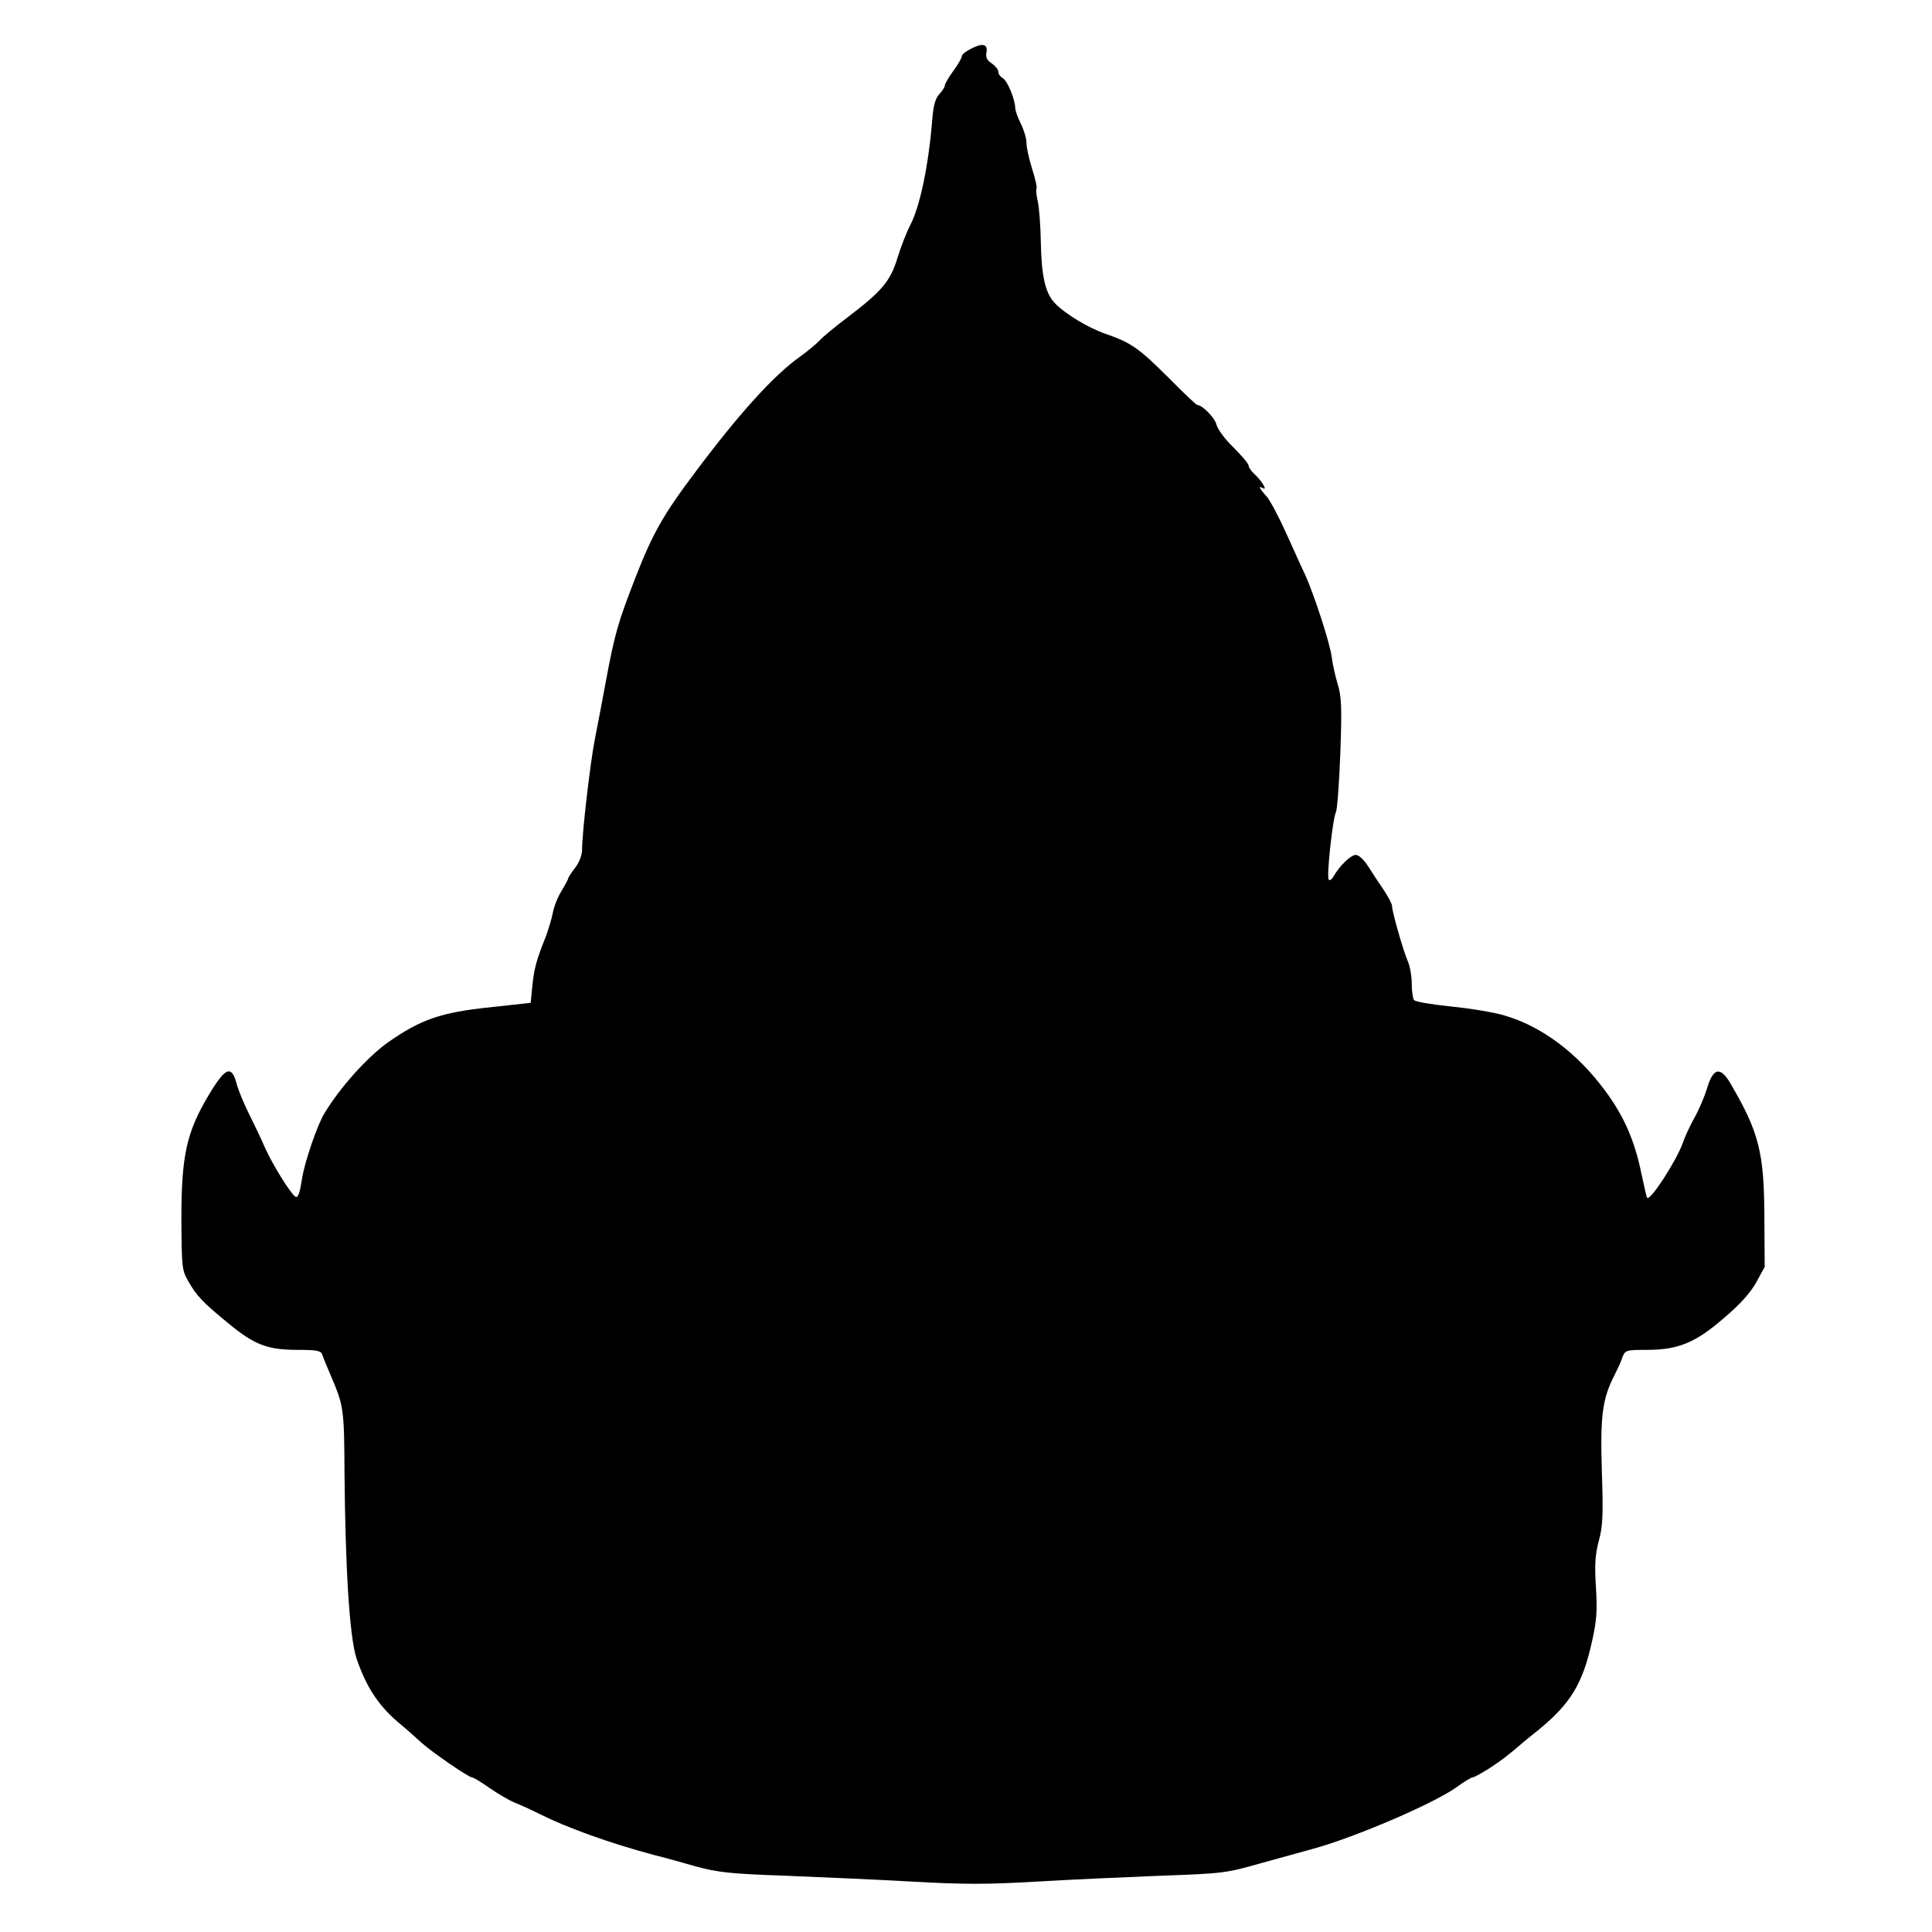 <?xml version="1.0" standalone="no"?>
<!DOCTYPE svg PUBLIC "-//W3C//DTD SVG 20010904//EN"
 "http://www.w3.org/TR/2001/REC-SVG-20010904/DTD/svg10.dtd">
<svg version="1.0" xmlns="http://www.w3.org/2000/svg"
 width="687pt" height="687pt" viewBox="0 0 687 687"
 preserveAspectRatio="xMidYMid meet">
<g transform="translate(0,687) scale(0.1,-0.1)"
fill="#000000" stroke="none">
<path d="M3448 6694 c-16 -8 -28 -19 -28 -24 0 -6 -13 -29 -30 -52 -16 -22
-30 -46 -30 -51 0 -6 -9 -20 -20 -32 -14 -15 -21 -40 -25 -90 -13 -164 -44
-310 -78 -375 -13 -25 -34 -78 -46 -118 -25 -82 -55 -118 -182 -214 -41 -31
-83 -66 -94 -78 -11 -12 -42 -38 -70 -58 -94 -67 -216 -202 -369 -406 -119
-158 -155 -222 -218 -384 -60 -154 -73 -199 -104 -367 -13 -71 -31 -164 -39
-205 -16 -81 -45 -330 -45 -388 0 -22 -9 -47 -25 -68 -14 -18 -25 -35 -25 -39
0 -3 -11 -22 -23 -43 -13 -20 -27 -55 -31 -77 -4 -22 -16 -60 -25 -85 -34 -85
-42 -115 -48 -176 l-6 -60 -146 -16 c-173 -18 -245 -43 -362 -125 -74 -53
-171 -161 -226 -253 -25 -41 -68 -168 -78 -225 -9 -59 -15 -76 -25 -70 -17 11
-79 111 -106 170 -14 33 -41 89 -59 125 -18 36 -38 84 -44 108 -18 66 -40 57
-100 -44 -78 -131 -96 -214 -96 -439 1 -170 2 -182 24 -220 30 -53 51 -75 141
-149 94 -78 141 -96 248 -96 70 0 83 -3 88 -17 3 -10 17 -44 31 -76 45 -106
47 -117 48 -342 3 -346 18 -588 43 -663 33 -97 75 -163 144 -223 35 -29 74
-64 88 -77 34 -31 166 -122 178 -122 5 0 33 -17 63 -38 30 -21 70 -44 89 -52
19 -7 60 -26 90 -41 98 -49 248 -103 405 -145 33 -8 101 -27 150 -41 78 -21
121 -26 320 -33 127 -5 330 -14 452 -21 177 -10 266 -10 435 0 117 7 317 16
443 21 223 8 234 9 360 45 72 20 155 43 185 51 152 42 431 162 511 220 26 19
51 34 56 34 5 0 32 15 59 32 48 32 62 43 107 81 12 11 42 35 67 55 115 94 158
165 191 315 17 75 19 111 14 192 -5 79 -3 115 10 165 15 55 16 94 11 249 -6
196 2 257 44 339 10 20 24 49 29 65 10 26 13 27 87 27 111 0 173 25 275 114
57 48 94 90 114 126 l30 55 -1 175 c-1 234 -19 303 -121 478 -36 61 -61 55
-83 -18 -9 -30 -29 -77 -45 -105 -15 -27 -34 -67 -41 -89 -24 -66 -117 -209
-127 -195 -2 2 -11 42 -21 89 -24 116 -62 202 -128 291 -99 135 -227 230 -358
268 -36 11 -121 25 -190 32 -69 7 -128 17 -132 23 -4 6 -8 32 -8 58 0 26 -6
62 -14 80 -17 39 -56 177 -56 196 0 8 -13 32 -28 55 -16 23 -41 61 -56 85 -16
25 -34 42 -45 42 -18 0 -59 -40 -80 -78 -5 -9 -13 -14 -16 -10 -9 8 14 217 25
239 5 8 12 103 16 210 6 163 4 203 -9 245 -8 27 -18 69 -21 94 -5 48 -62 222
-94 294 -11 22 -41 90 -68 149 -27 60 -59 120 -71 133 -25 27 -30 39 -12 28
18 -10 -6 28 -30 50 -12 11 -21 24 -21 30 0 7 -25 36 -55 66 -30 29 -57 66
-60 82 -6 23 -50 68 -68 68 -3 0 -50 44 -104 99 -103 103 -132 123 -222 154
-61 21 -144 71 -181 110 -33 35 -47 96 -49 219 -1 57 -6 121 -11 143 -5 21 -7
42 -4 46 2 4 -5 35 -16 69 -11 35 -20 76 -20 92 0 16 -9 46 -20 68 -11 22 -20
47 -20 57 -1 31 -28 96 -44 105 -9 5 -16 15 -16 23 0 8 -11 21 -24 30 -17 11
-22 22 -18 40 5 30 -17 33 -60 9z"/>
</g>
</svg>
